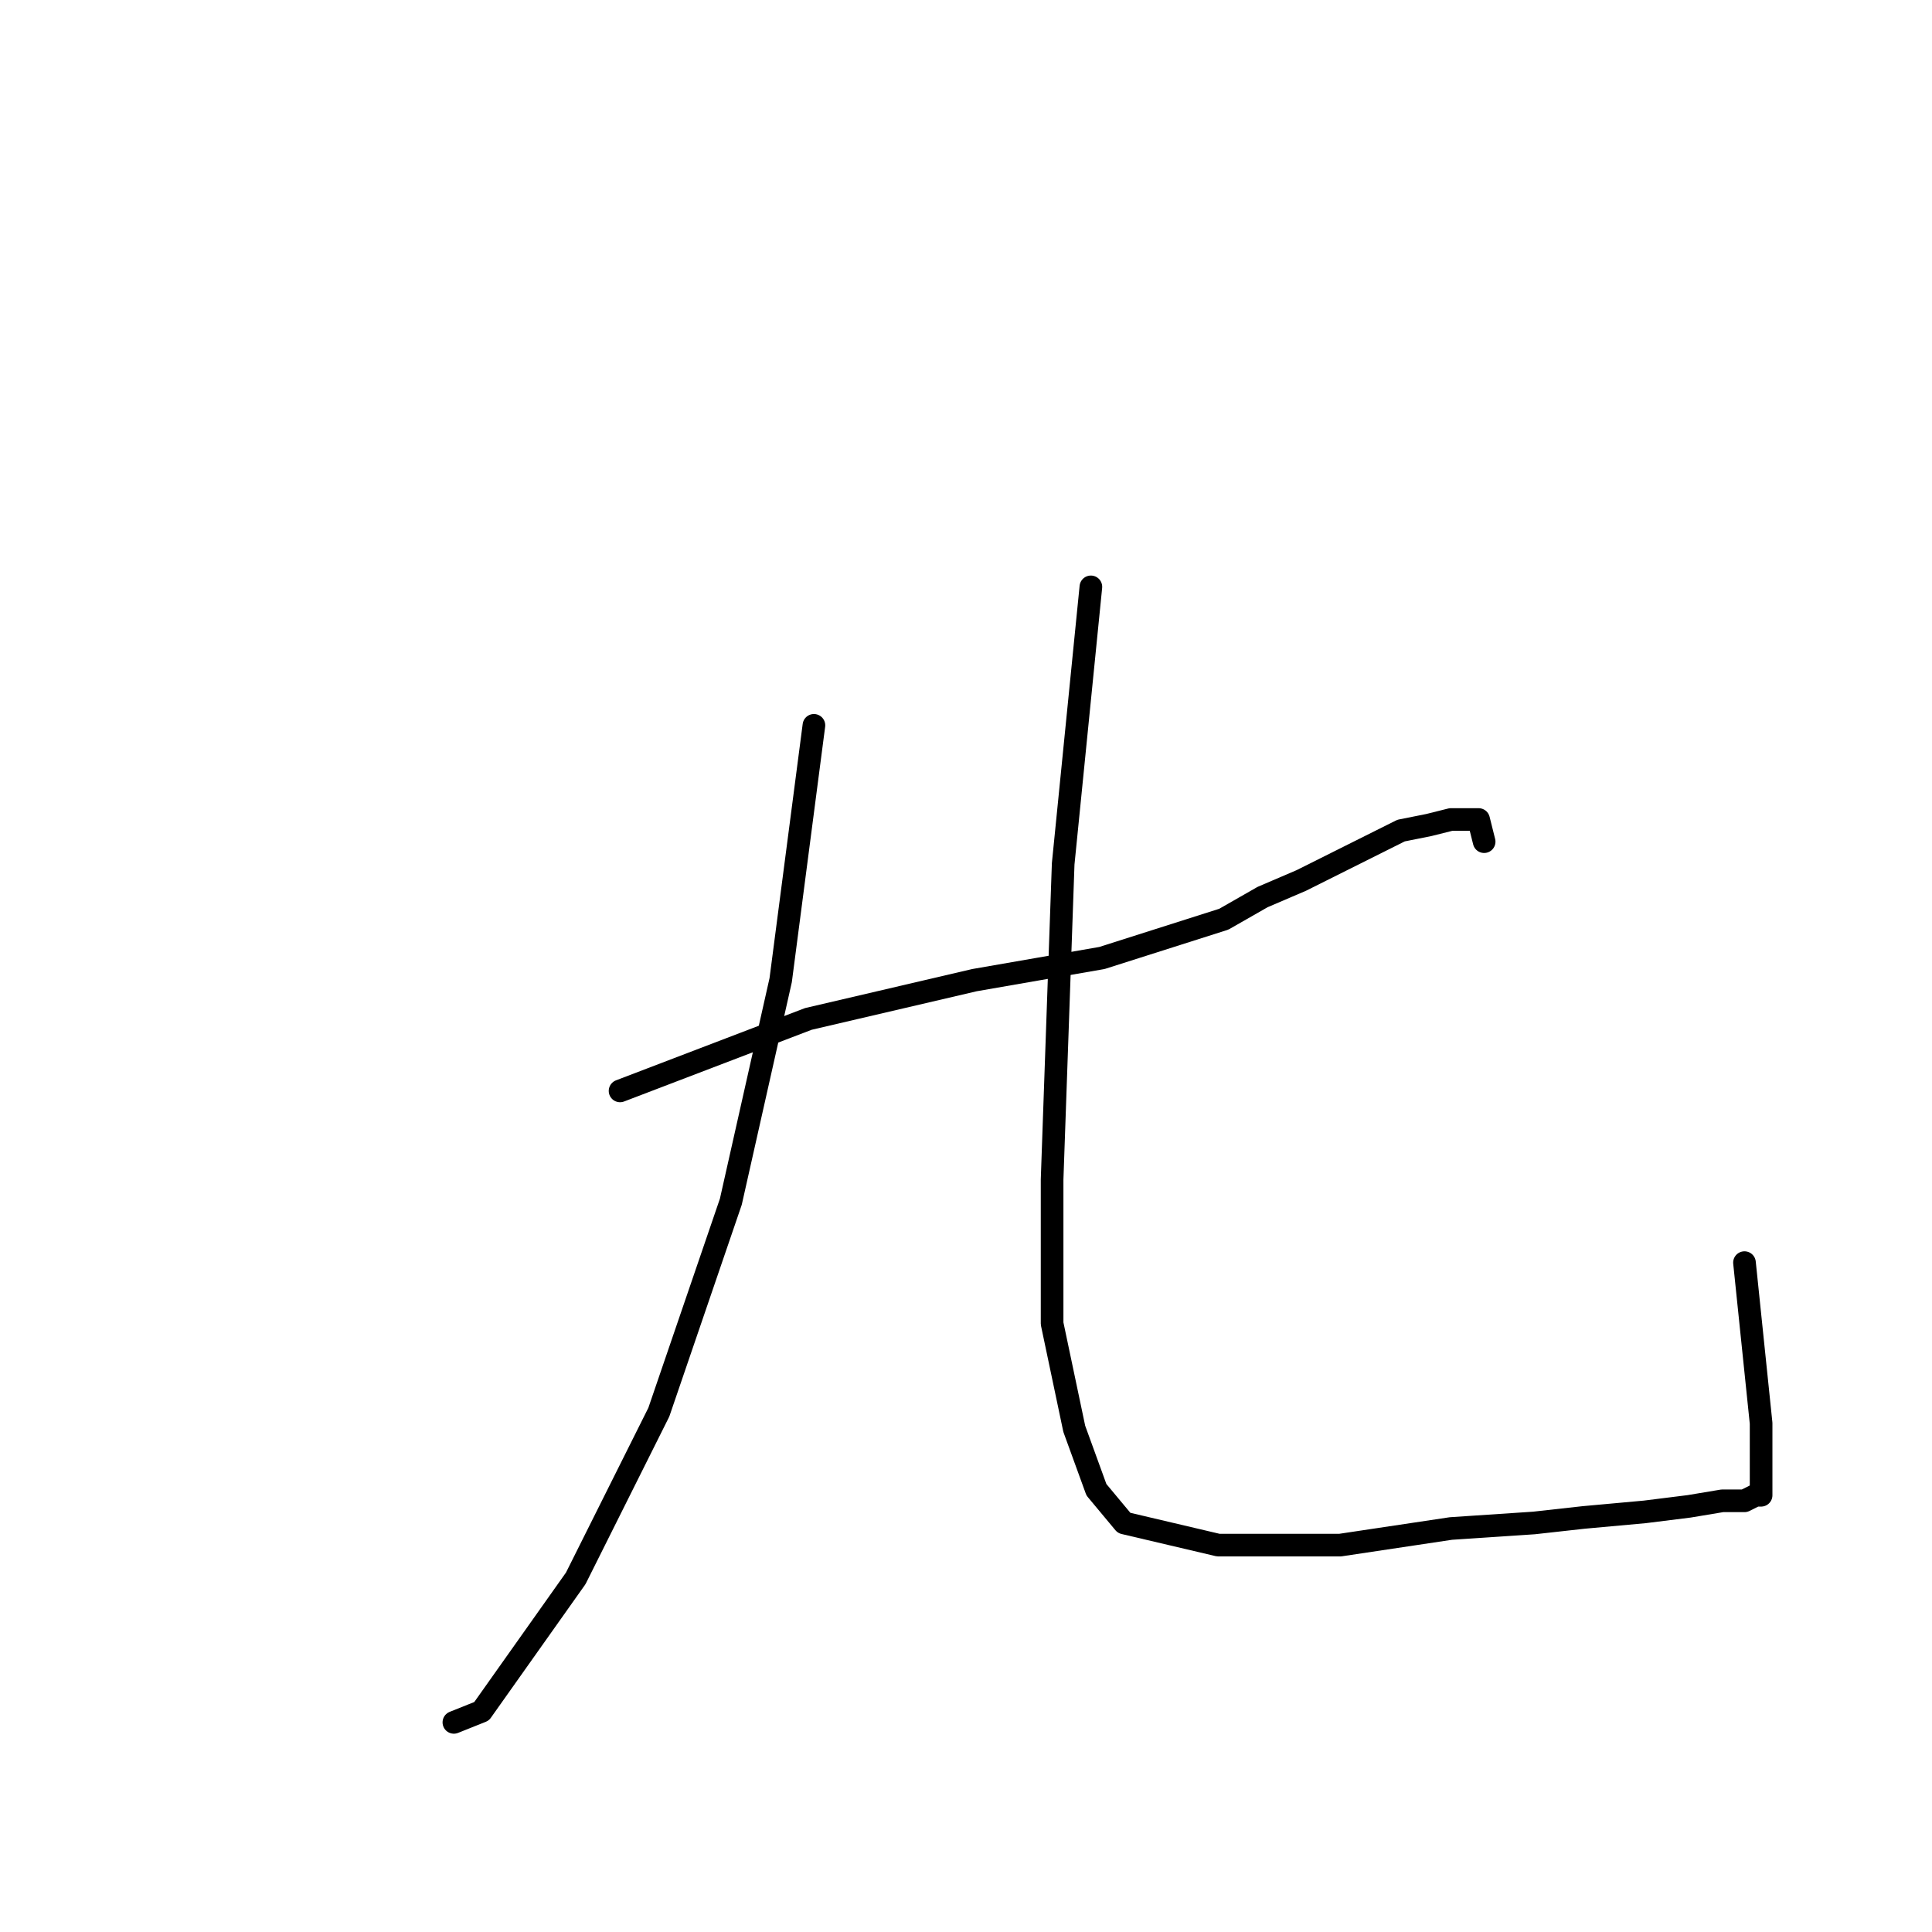 <?xml version="1.0" standalone="no"?>
    <svg width="256" height="256" xmlns="http://www.w3.org/2000/svg" version="1.1">
    <polyline stroke="black" stroke-width="3" stroke-linecap="round" fill="transparent" stroke-linejoin="round" points="107.849 96.112 103.445 129.873 96.84 159.231 87.298 187.122 76.289 209.14 63.812 226.755 60.142 228.223 60.142 228.223 " />
        <polyline stroke="black" stroke-width="3" stroke-linecap="round" fill="transparent" stroke-linejoin="round" points="82.161 144.552 107.115 135.011 129.134 129.873 146.015 126.938 162.161 121.8 167.299 118.864 172.437 116.662 178.308 113.726 185.648 110.057 189.318 109.323 192.253 108.589 194.455 108.589 195.923 108.589 196.657 111.525 196.657 111.525 " />
        <polyline stroke="black" stroke-width="3" stroke-linecap="round" fill="transparent" stroke-linejoin="round" points="144.547 77.763 140.877 114.46 139.409 156.296 139.409 175.378 142.345 189.323 145.281 197.397 148.95 201.801 161.427 204.736 177.574 204.736 192.253 202.535 203.263 201.801 209.868 201.067 217.942 200.333 223.813 199.599 228.217 198.865 231.153 198.865 232.621 198.131 233.355 198.131 233.355 196.663 233.355 188.59 231.153 167.305 231.153 167.305 " />
        </svg>